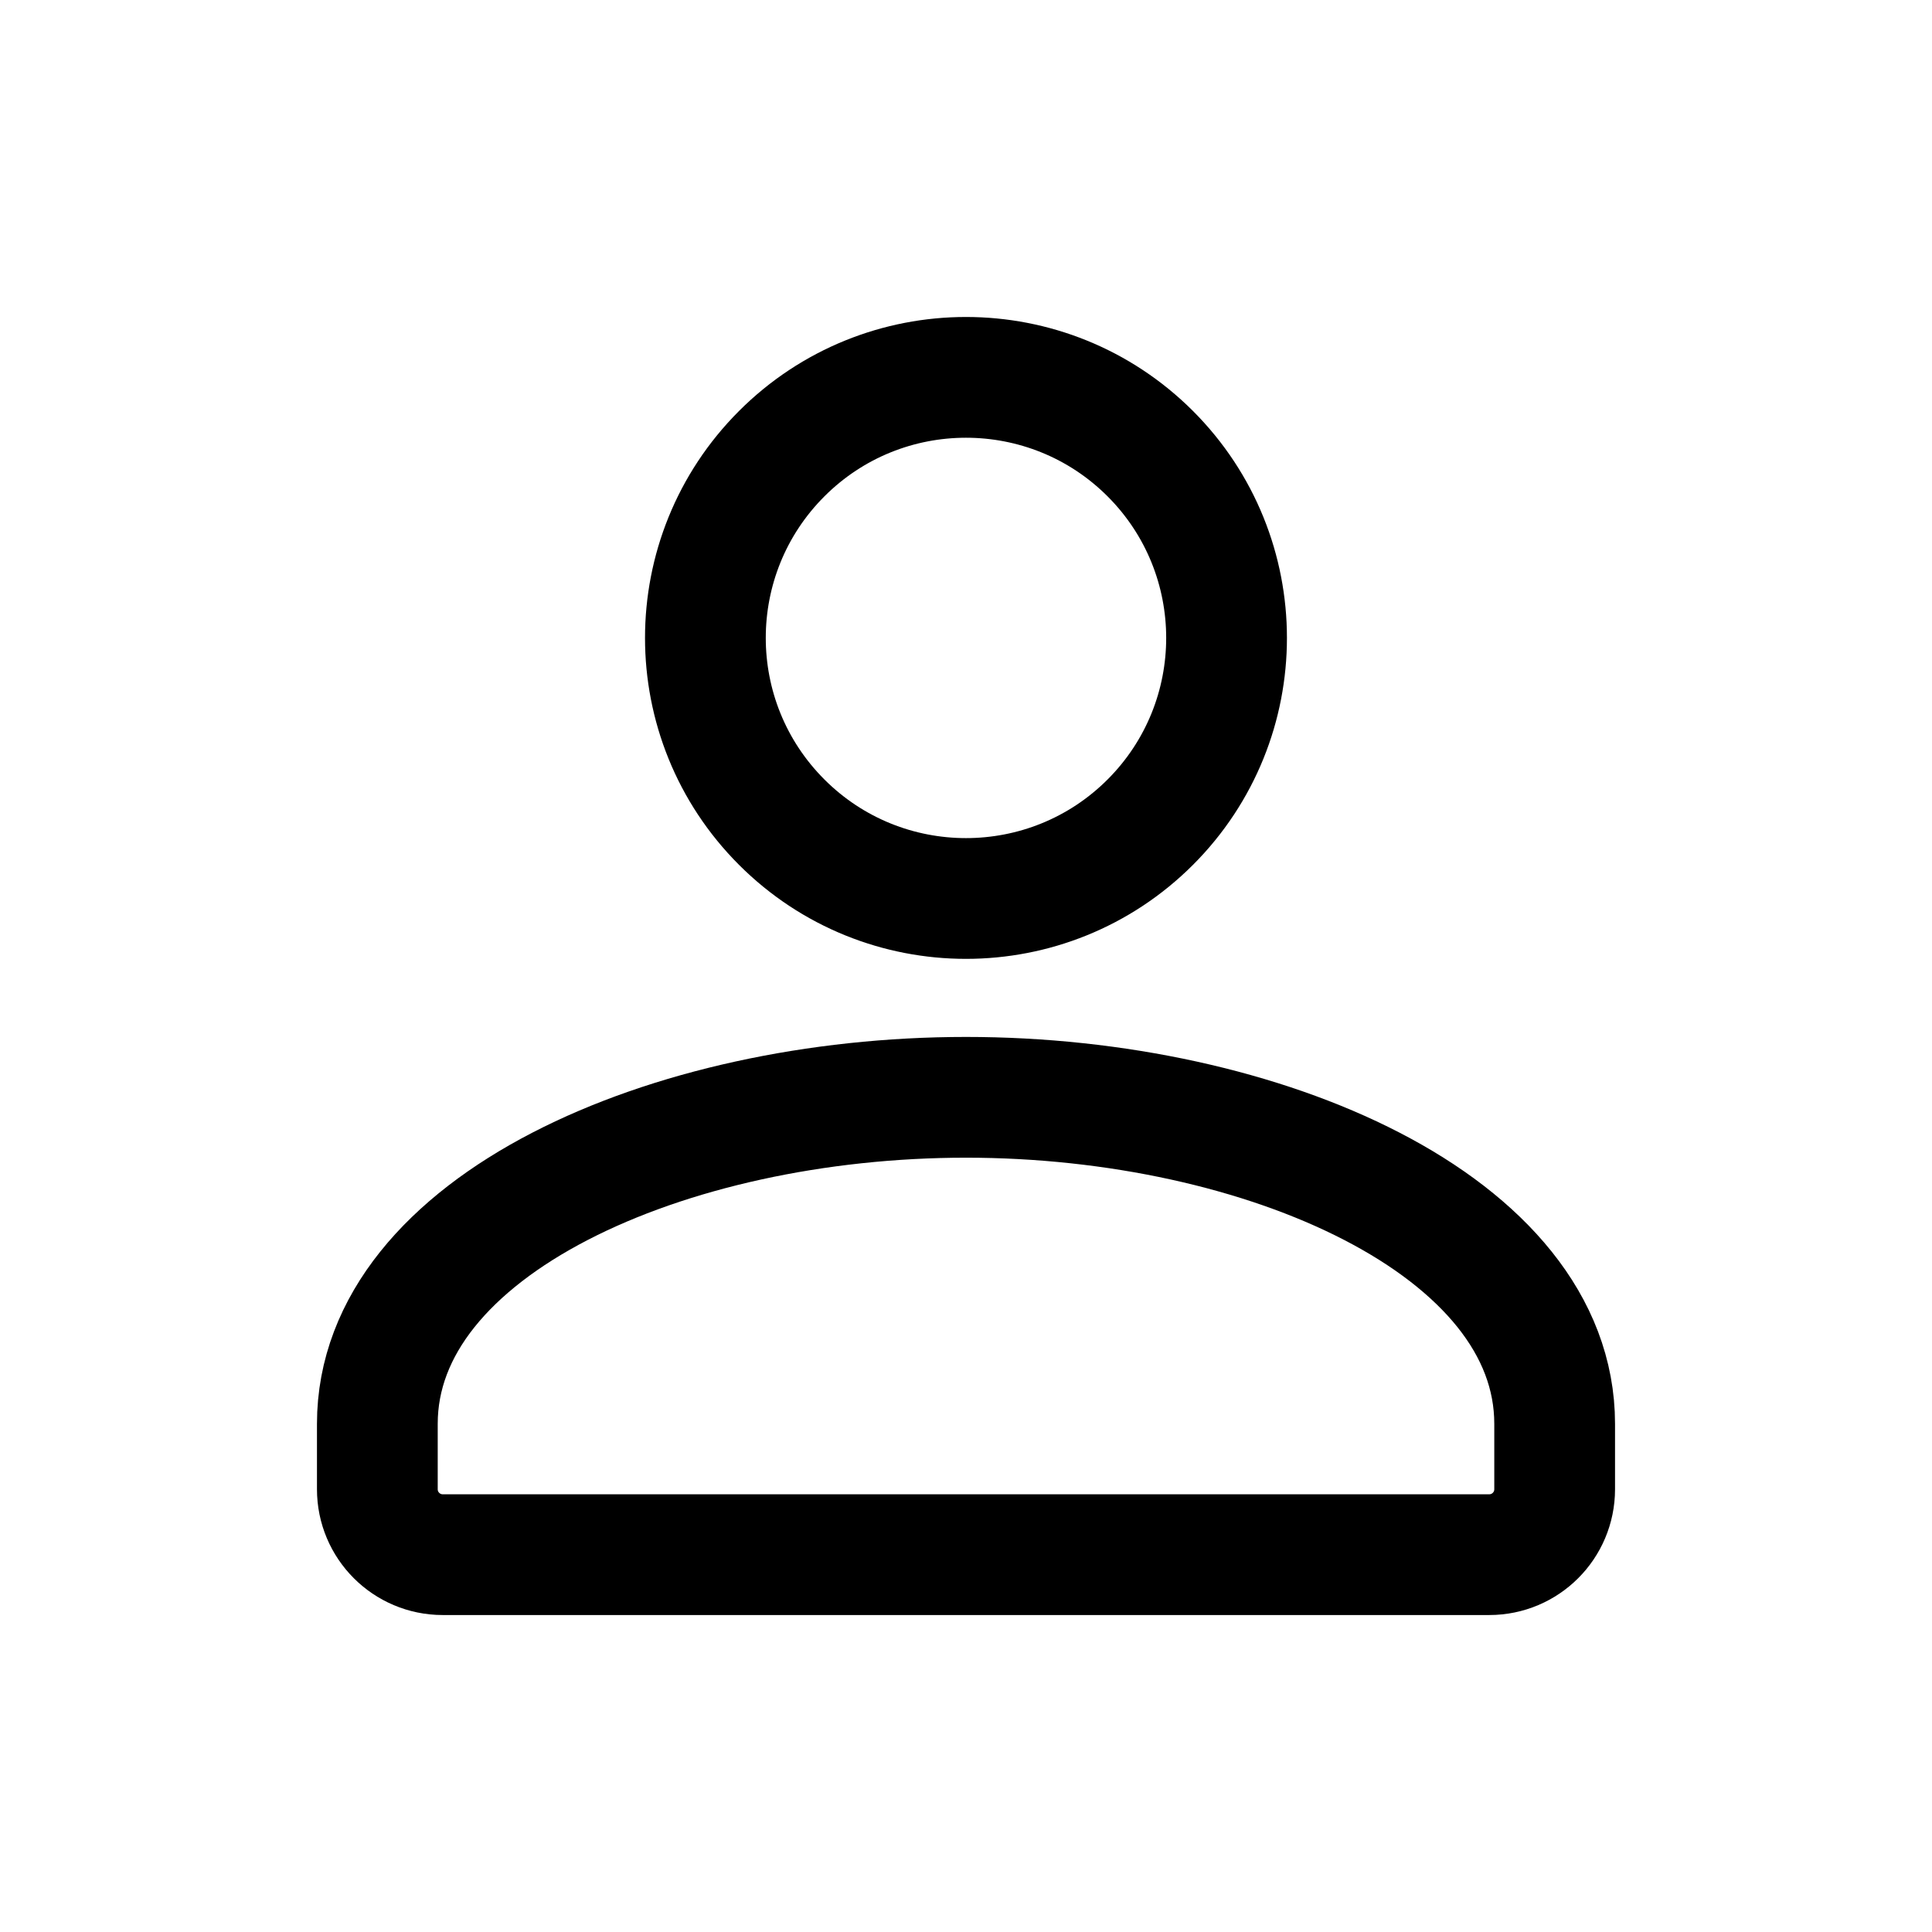 <svg width="32" height="32" viewBox="0 0 32 32" fill="none" xmlns="http://www.w3.org/2000/svg">
<path d="M19.052 7.514C20.737 9.2 20.737 11.932 19.052 13.618C17.366 15.303 14.633 15.303 12.948 13.618C11.262 11.932 11.262 9.2 12.948 7.514C14.633 5.829 17.366 5.829 19.052 7.514Z" stroke="currentColor" stroke-width="2" stroke-linecap="round" stroke-linejoin="round"/>
<path d="M16 18.175C20.933 18.175 25.75 20.306 25.75 23.583V24.667C25.75 25.265 25.265 25.75 24.667 25.75H7.333C6.735 25.75 6.25 25.265 6.25 24.667V23.583C6.25 20.305 11.066 18.175 16 18.175Z" stroke="currentColor" stroke-width="2" stroke-linecap="round" stroke-linejoin="round"/>
</svg>
